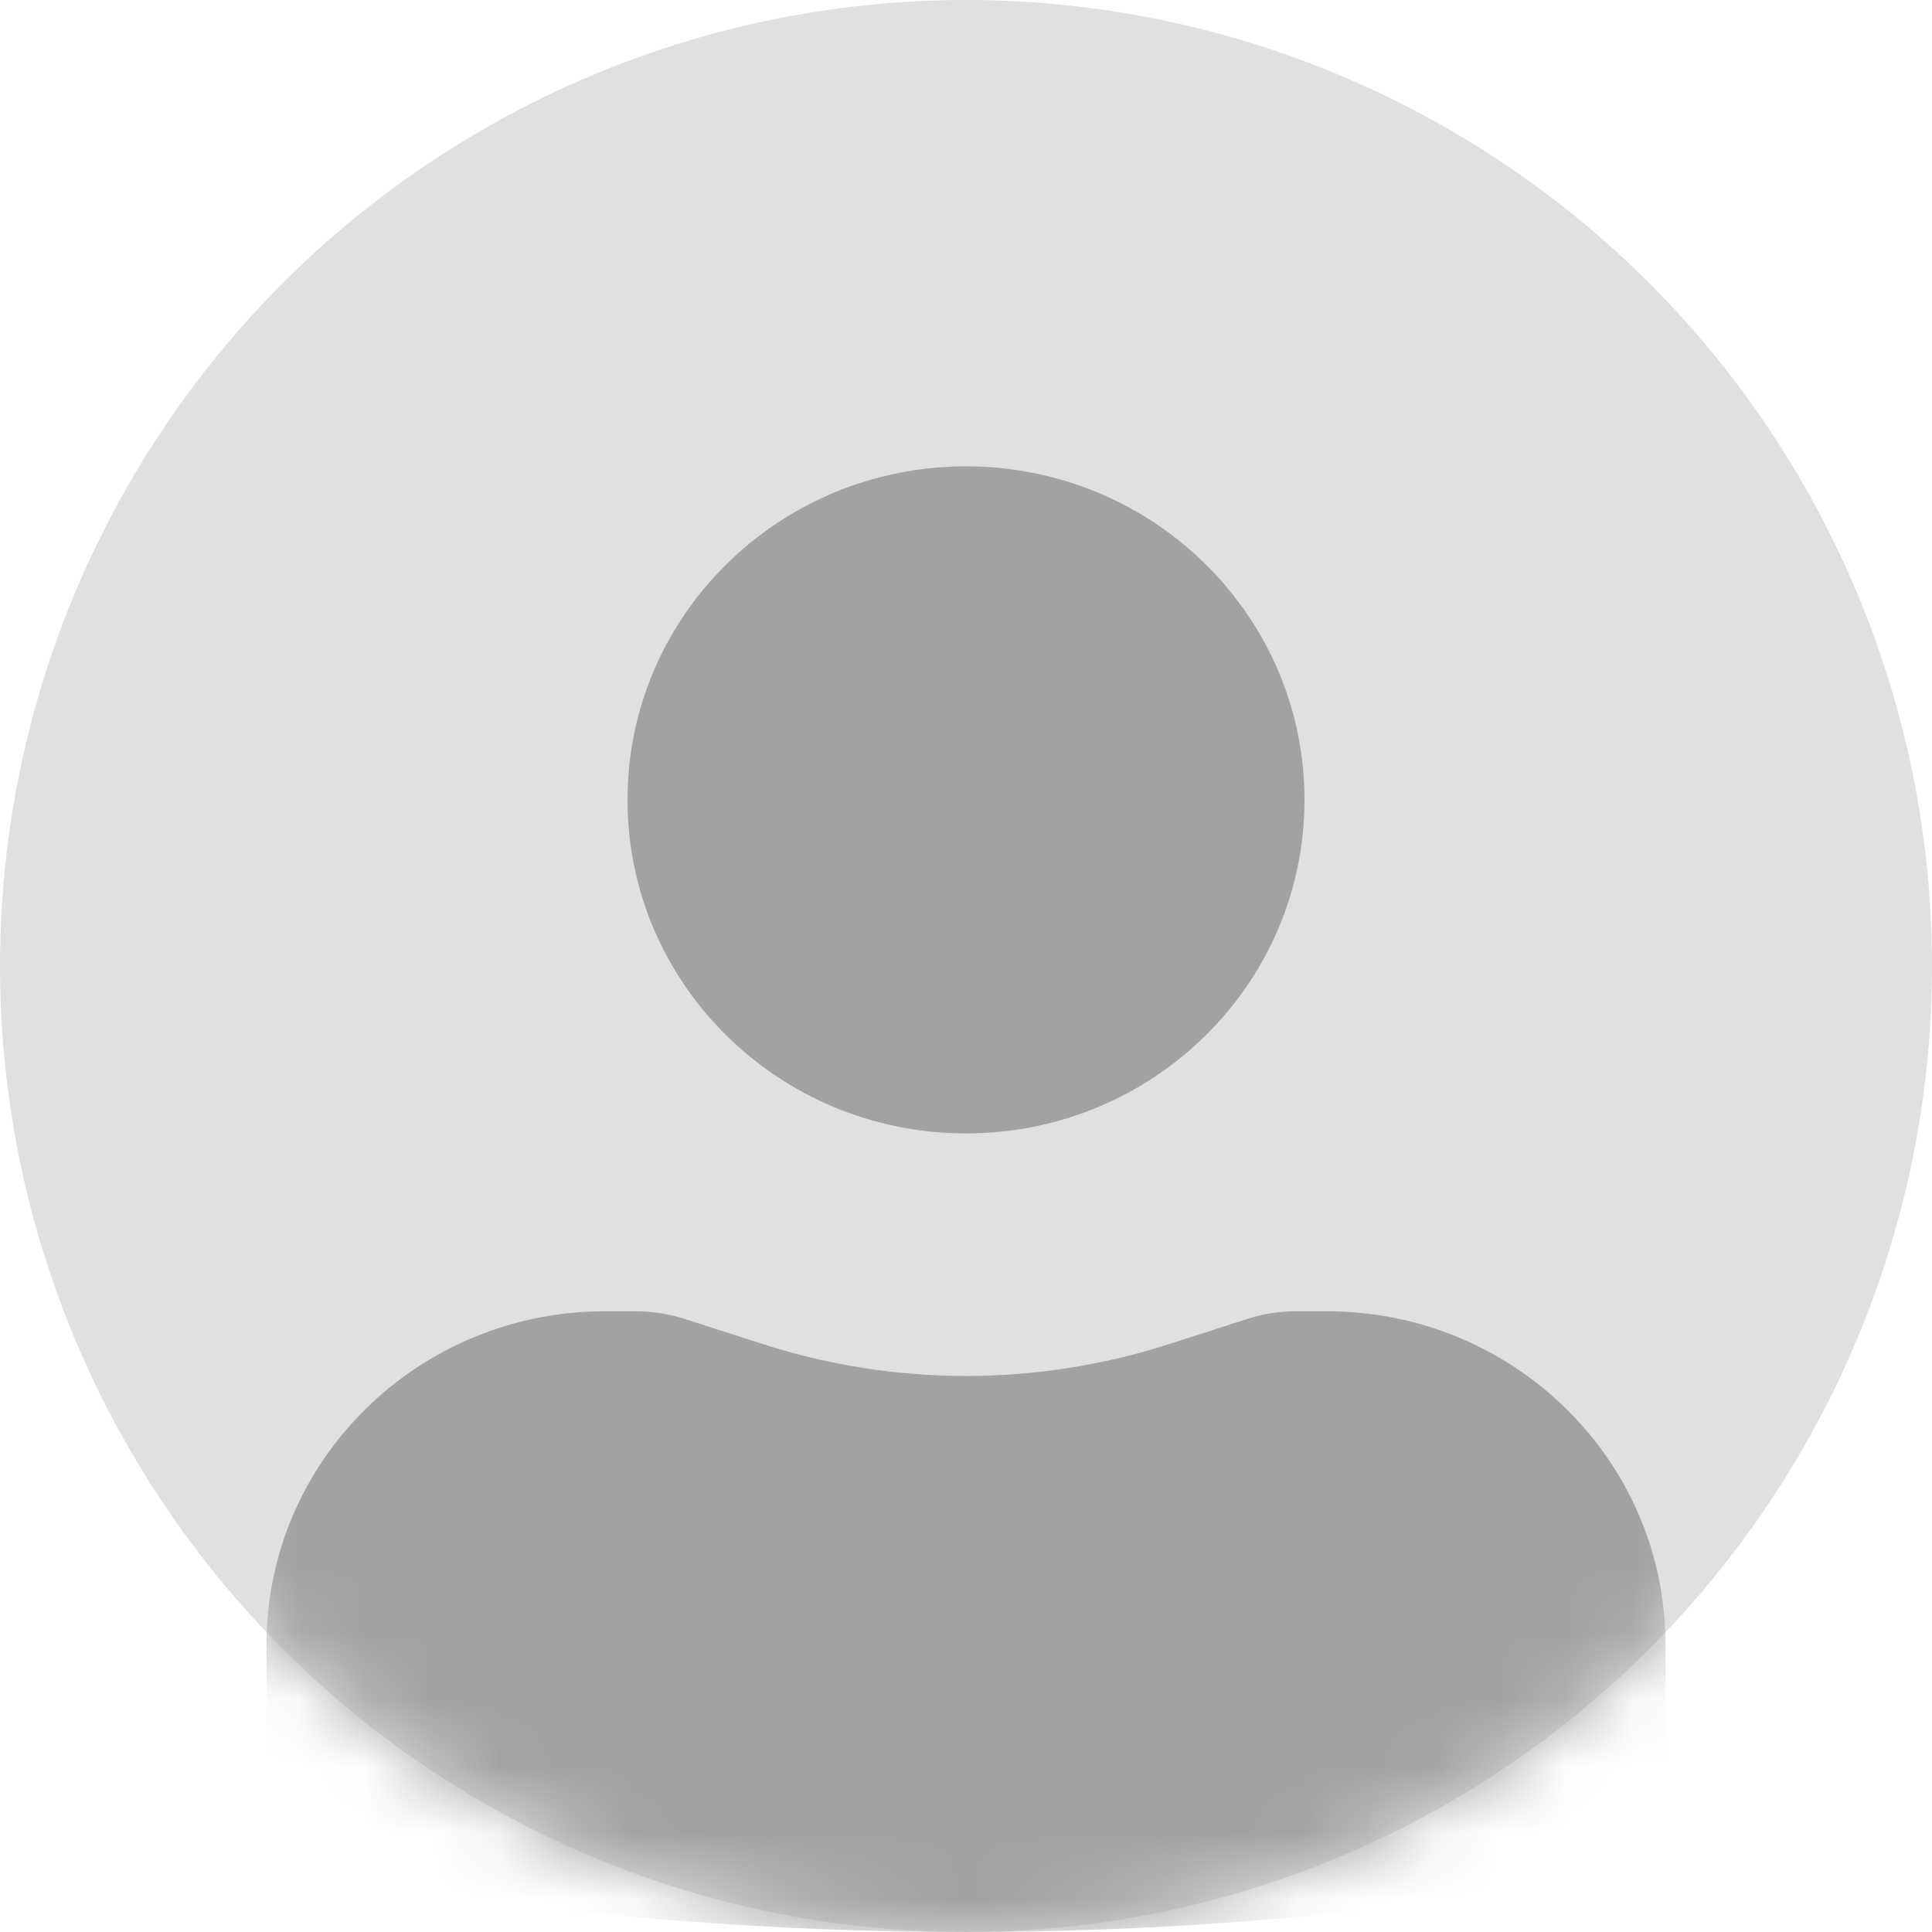 <svg width="29" height="29" viewBox="0 0 29 29" fill="none" xmlns="http://www.w3.org/2000/svg">
<circle cx="14.5" cy="14.5" r="14.5" fill="#E0E0E0"/>
<mask id="mask0_0_914" style="mask-type:alpha" maskUnits="userSpaceOnUse" x="0" y="0" width="29" height="29">
<circle cx="14.5" cy="14.5" r="14.5" fill="#31521D"/>
</mask>
<g mask="url(#mask0_0_914)">
<path d="M14.5 7C11.694 7 9.419 9.241 9.419 12.006C9.419 14.771 11.694 17.013 14.5 17.013C17.306 17.013 19.581 14.771 19.581 12.006C19.581 9.241 17.306 7 14.5 7Z" fill="#A2A2A2"/>
<path d="M9.081 19.683C6.275 19.683 4 21.924 4 24.689V26.276C4 27.281 4.74 28.139 5.747 28.3C11.544 29.233 17.456 29.233 23.253 28.3C24.26 28.139 25 27.281 25 26.276V24.689C25 21.924 22.725 19.683 19.919 19.683H19.457C19.208 19.683 18.959 19.722 18.722 19.798L17.549 20.175C15.568 20.813 13.432 20.813 11.451 20.175L10.278 19.798C10.041 19.722 9.792 19.683 9.542 19.683H9.081Z" fill="#A2A2A2"/>
</g>
</svg>
